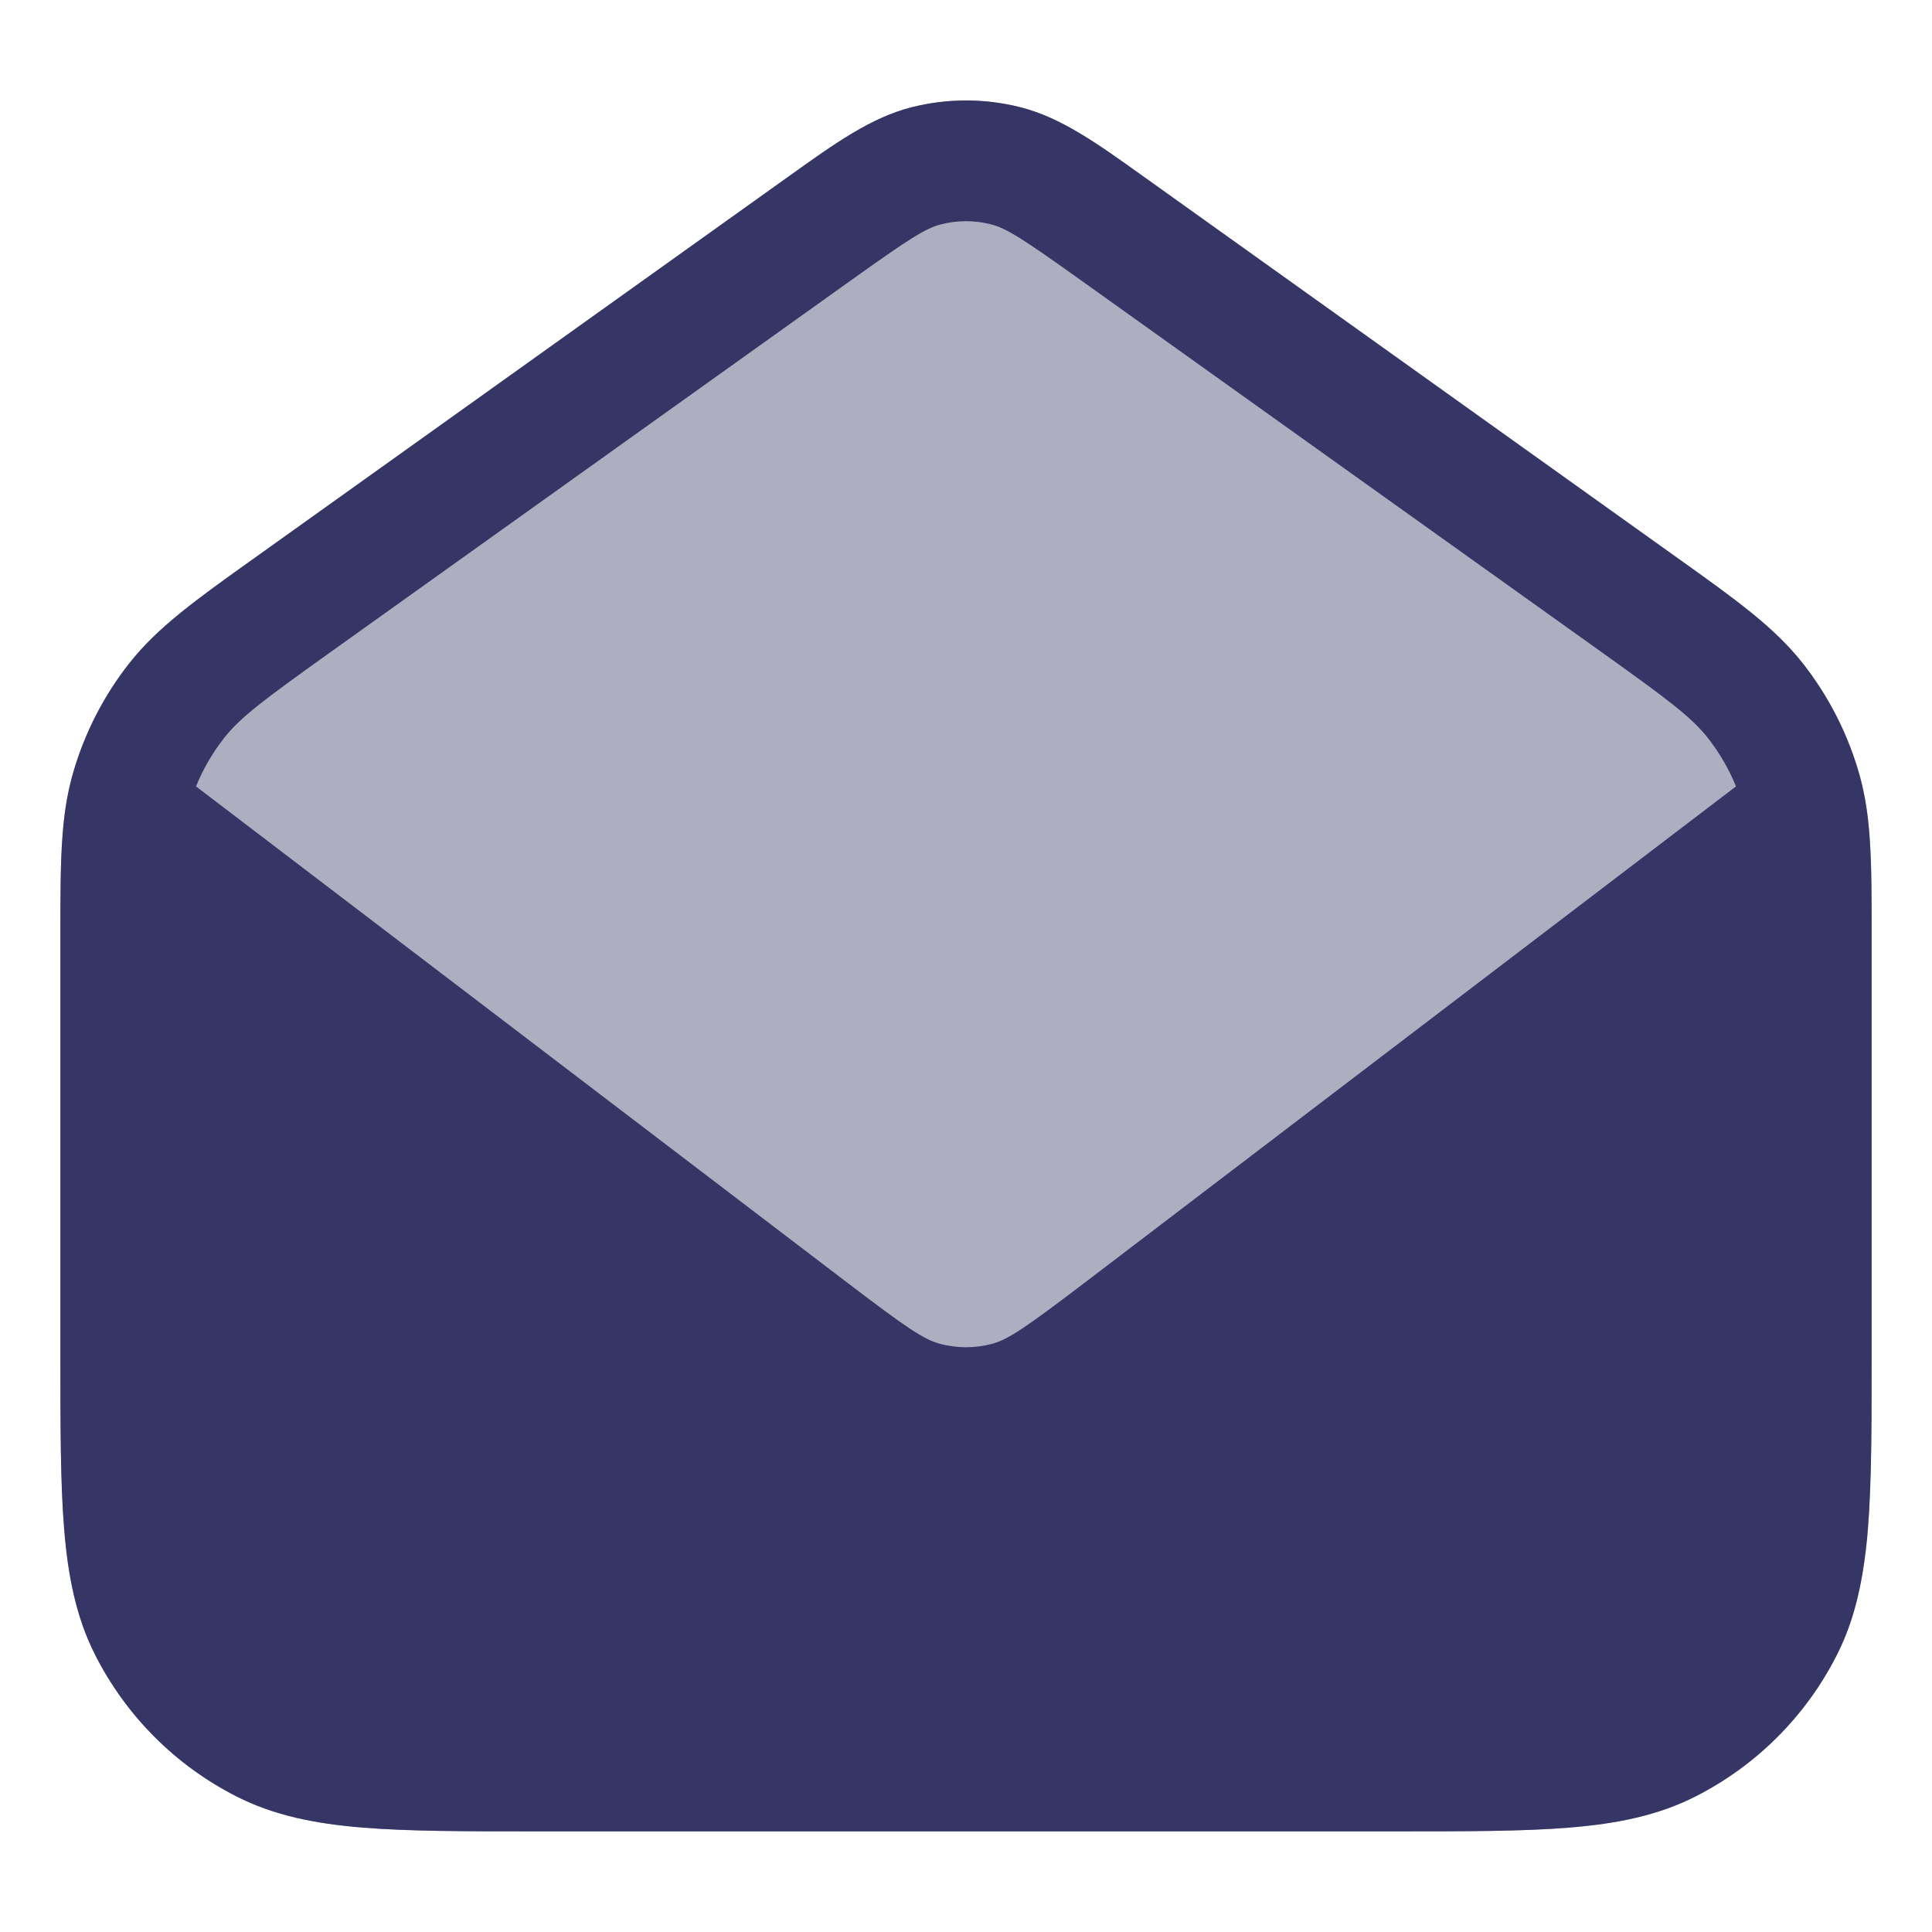 <svg width="24" height="24" viewBox="0 0 24 24" fill="none" xmlns="http://www.w3.org/2000/svg">
<path opacity="0.4" d="M12.676 1.332C12.233 1.22 11.768 1.22 11.325 1.332C10.82 1.46 10.375 1.779 9.807 2.185L3.153 6.938C2.441 7.446 1.959 7.79 1.604 8.243C1.29 8.643 1.055 9.099 0.912 9.587C0.75 10.14 0.75 10.732 0.751 11.607L0.751 16.832C0.751 17.715 0.751 18.423 0.797 18.996C0.845 19.584 0.947 20.095 1.187 20.566C1.57 21.319 2.182 21.93 2.935 22.314C3.406 22.554 3.917 22.655 4.505 22.703C5.077 22.75 5.786 22.75 6.668 22.75H17.333C18.215 22.75 18.924 22.75 19.496 22.703C20.084 22.655 20.596 22.554 21.067 22.314C21.819 21.93 22.431 21.319 22.815 20.566C23.055 20.095 23.156 19.584 23.204 18.996C23.25 18.423 23.25 17.715 23.25 16.832L23.251 11.607C23.251 10.732 23.251 10.14 23.089 9.587C22.946 9.099 22.711 8.643 22.397 8.243C22.042 7.79 21.56 7.446 20.848 6.938L14.194 2.185C13.626 1.779 13.181 1.46 12.676 1.332Z" fill="#353566"/>
<path fill-rule="evenodd" clip-rule="evenodd" d="M23.162 9.896C23.142 9.791 23.118 9.688 23.088 9.587C22.945 9.099 22.711 8.643 22.397 8.243C22.041 7.79 21.559 7.446 20.847 6.938L14.194 2.185C13.626 1.779 13.181 1.46 12.675 1.332C12.232 1.22 11.768 1.22 11.325 1.332C10.82 1.46 10.374 1.779 9.806 2.185L3.153 6.938C2.441 7.446 1.959 7.79 1.603 8.243C1.289 8.643 1.055 9.099 0.912 9.587C0.882 9.688 0.858 9.791 0.838 9.896C0.836 9.904 0.835 9.912 0.833 9.92C0.807 10.062 0.789 10.212 0.777 10.373C0.75 10.725 0.75 11.123 0.75 11.607L0.75 16.833C0.75 17.715 0.75 18.423 0.797 18.996C0.845 19.584 0.946 20.095 1.186 20.566C1.57 21.319 2.181 21.931 2.934 22.314C3.405 22.554 3.916 22.655 4.504 22.703C5.077 22.75 5.785 22.75 6.668 22.75H17.332C18.215 22.75 18.923 22.75 19.496 22.703C20.084 22.655 20.595 22.554 21.066 22.314C21.819 21.931 22.431 21.319 22.814 20.566C22.995 20.212 23.096 19.835 23.156 19.42C23.171 19.318 23.183 19.213 23.194 19.105C23.194 19.101 23.194 19.097 23.195 19.093C23.198 19.061 23.201 19.029 23.203 18.996C23.215 18.852 23.224 18.701 23.23 18.54C23.238 18.364 23.242 18.177 23.245 17.978C23.247 17.859 23.248 17.737 23.249 17.61C23.25 17.367 23.25 17.108 23.25 16.832L23.25 11.607C23.25 11.155 23.25 10.778 23.228 10.443C23.216 10.257 23.197 10.084 23.167 9.92C23.165 9.912 23.164 9.904 23.162 9.896ZM12.307 2.786C12.105 2.735 11.895 2.735 11.693 2.786C11.498 2.835 11.297 2.964 10.576 3.479L4.114 8.095C3.28 8.691 2.989 8.907 2.783 9.169C2.64 9.352 2.522 9.554 2.435 9.769L10.515 15.926C11.264 16.496 11.474 16.639 11.678 16.694C11.889 16.75 12.111 16.75 12.322 16.694C12.526 16.639 12.736 16.496 13.485 15.926L21.565 9.769C21.478 9.554 21.36 9.352 21.217 9.169C21.011 8.907 20.721 8.691 19.887 8.095L13.424 3.479C12.703 2.964 12.502 2.835 12.307 2.786Z" fill="#353566"/>
</svg>
